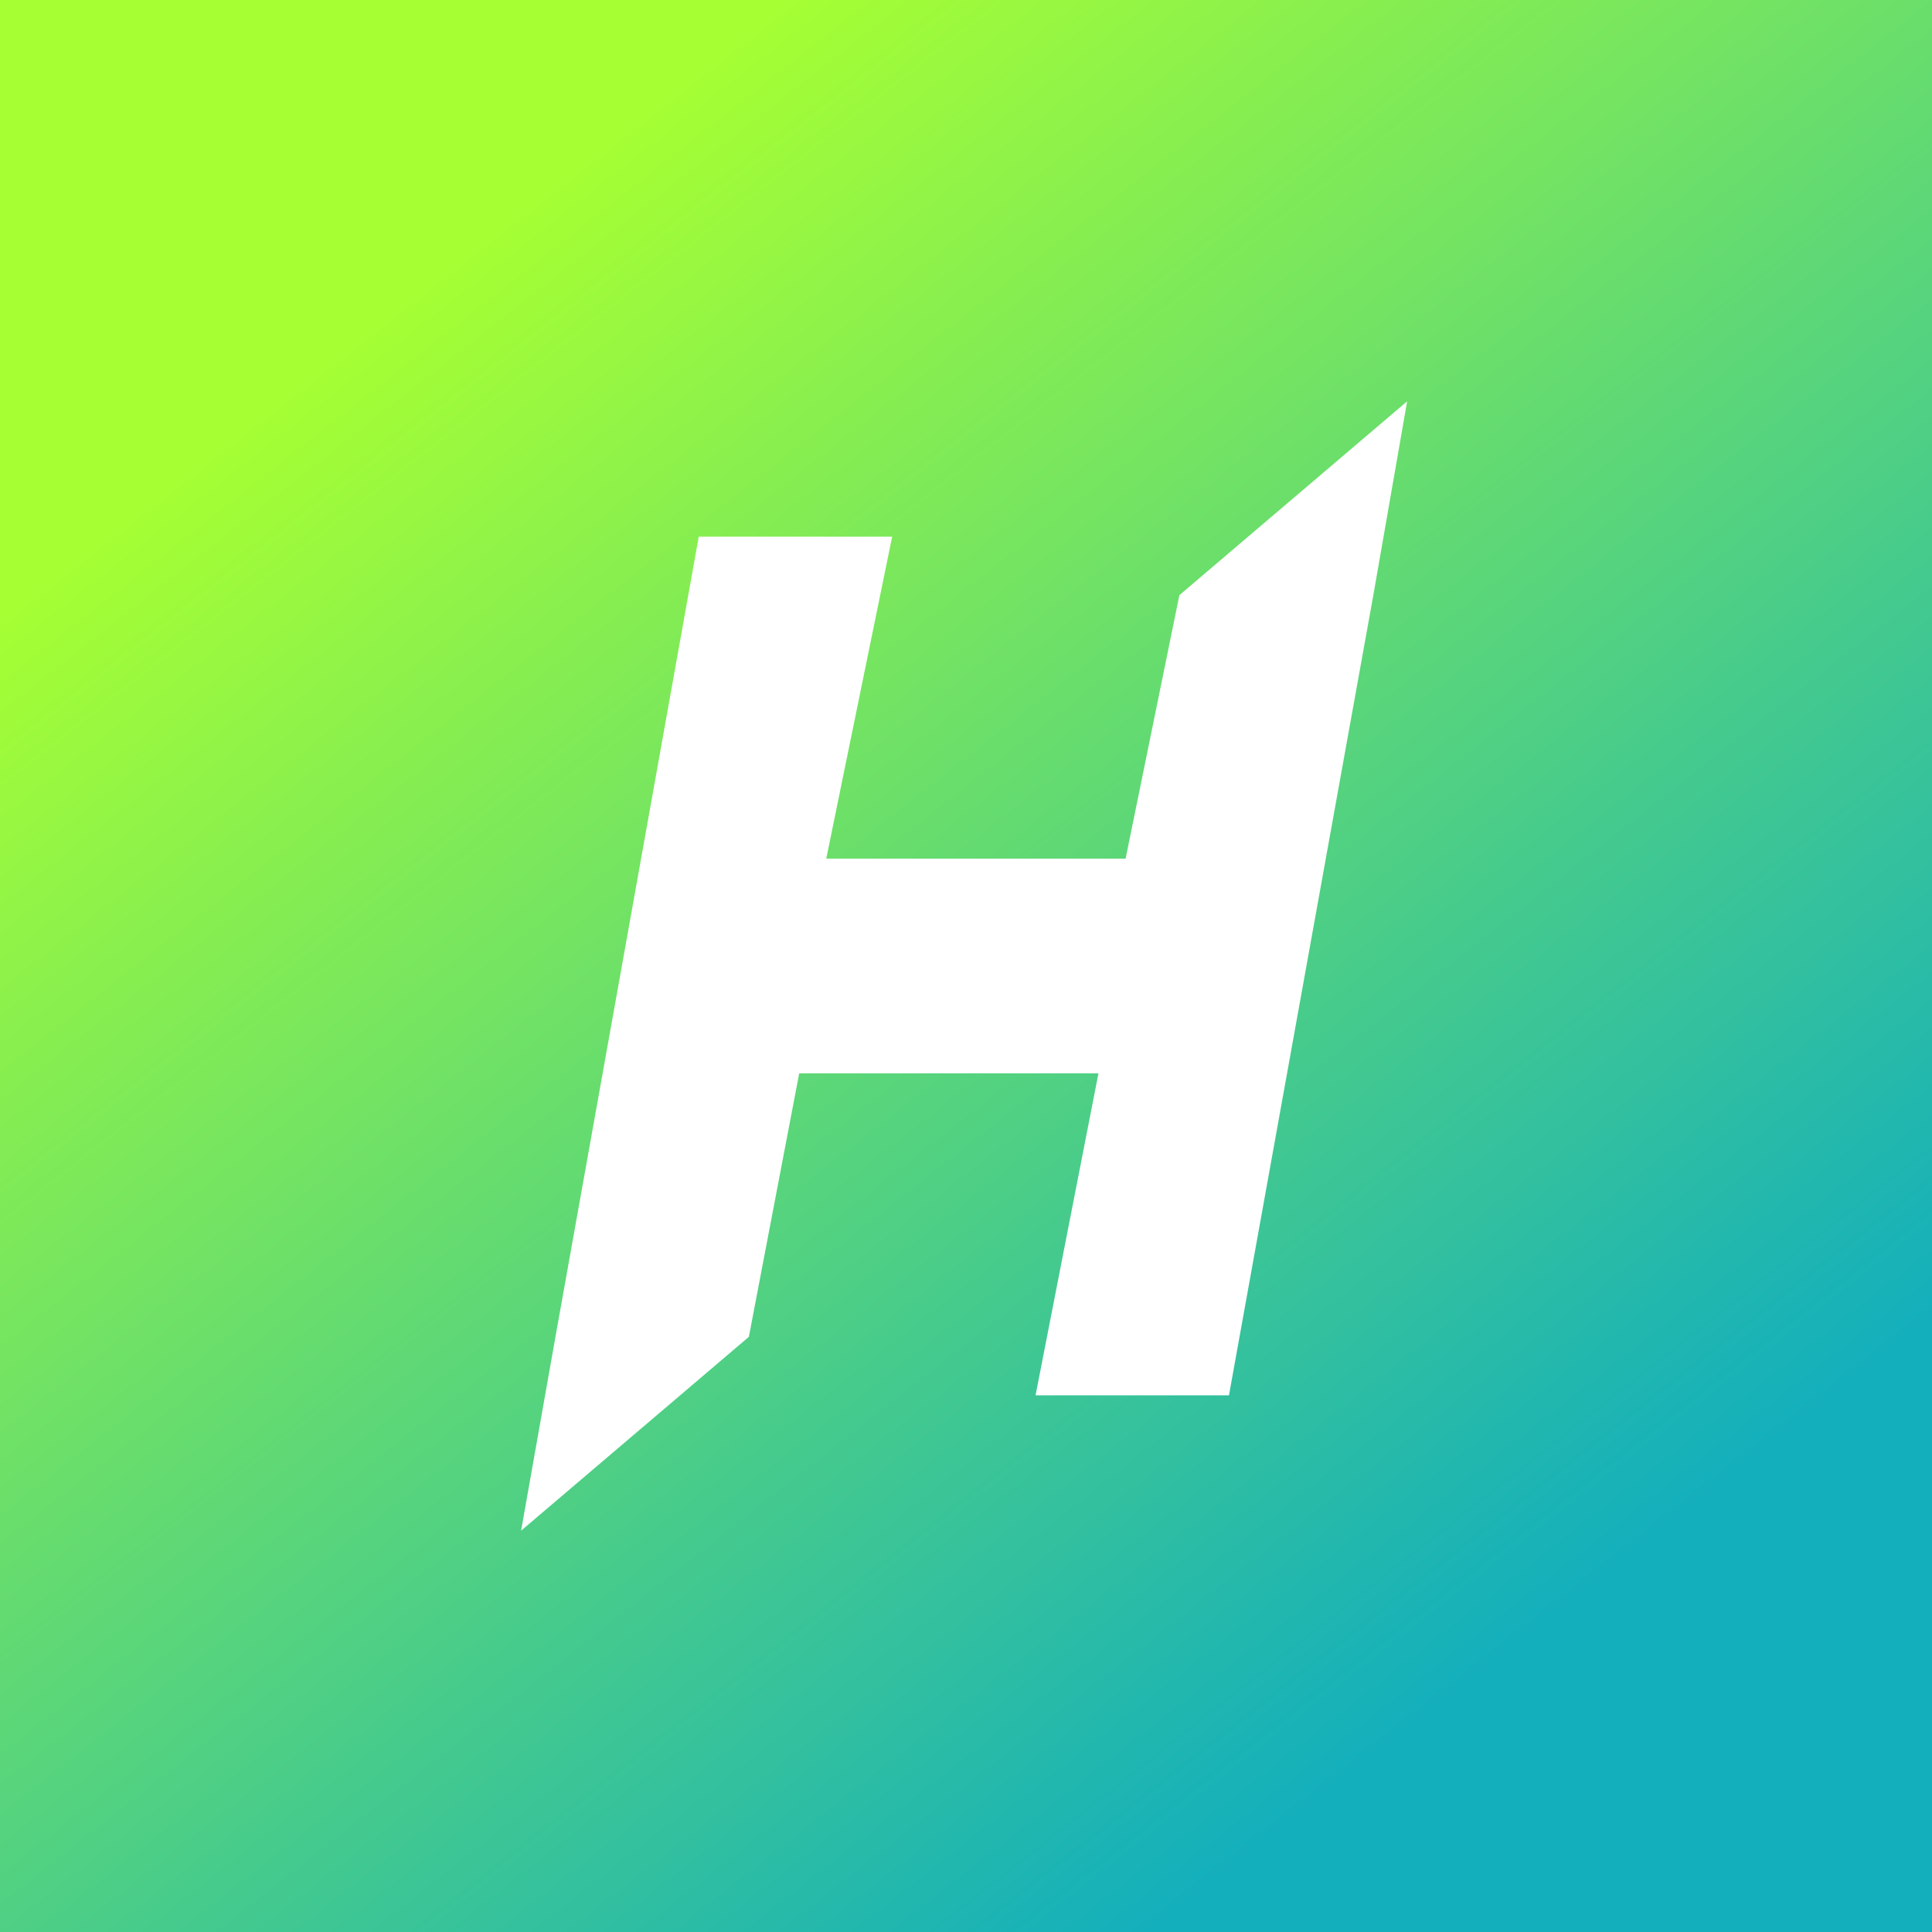 <!-- by TradingView --><svg width="18" height="18" xmlns="http://www.w3.org/2000/svg"><rect width="100%" height="100%" fill="#333333" stroke="none"/><path fill="url(#paint0_linear)" d="M0 0h18v18H0z"/><path d="M10.988 5.545L10.487 8H7.698l.614-3H6.51l-1.335 7.455-.32 1.806 2.122-1.806L7.446 10h2.788l-.586 3h1.802l1.345-7.455.315-1.806-2.122 1.806z" fill="#fff"/><defs><linearGradient id="paint0_linear" x1="2.41" y1="3.825" x2="12.455" y2="16.635" gradientUnits="userSpaceOnUse"><stop stop-color="#A6FF33"/><stop offset="1" stop-color="#13AFBC"/></linearGradient></defs></svg>